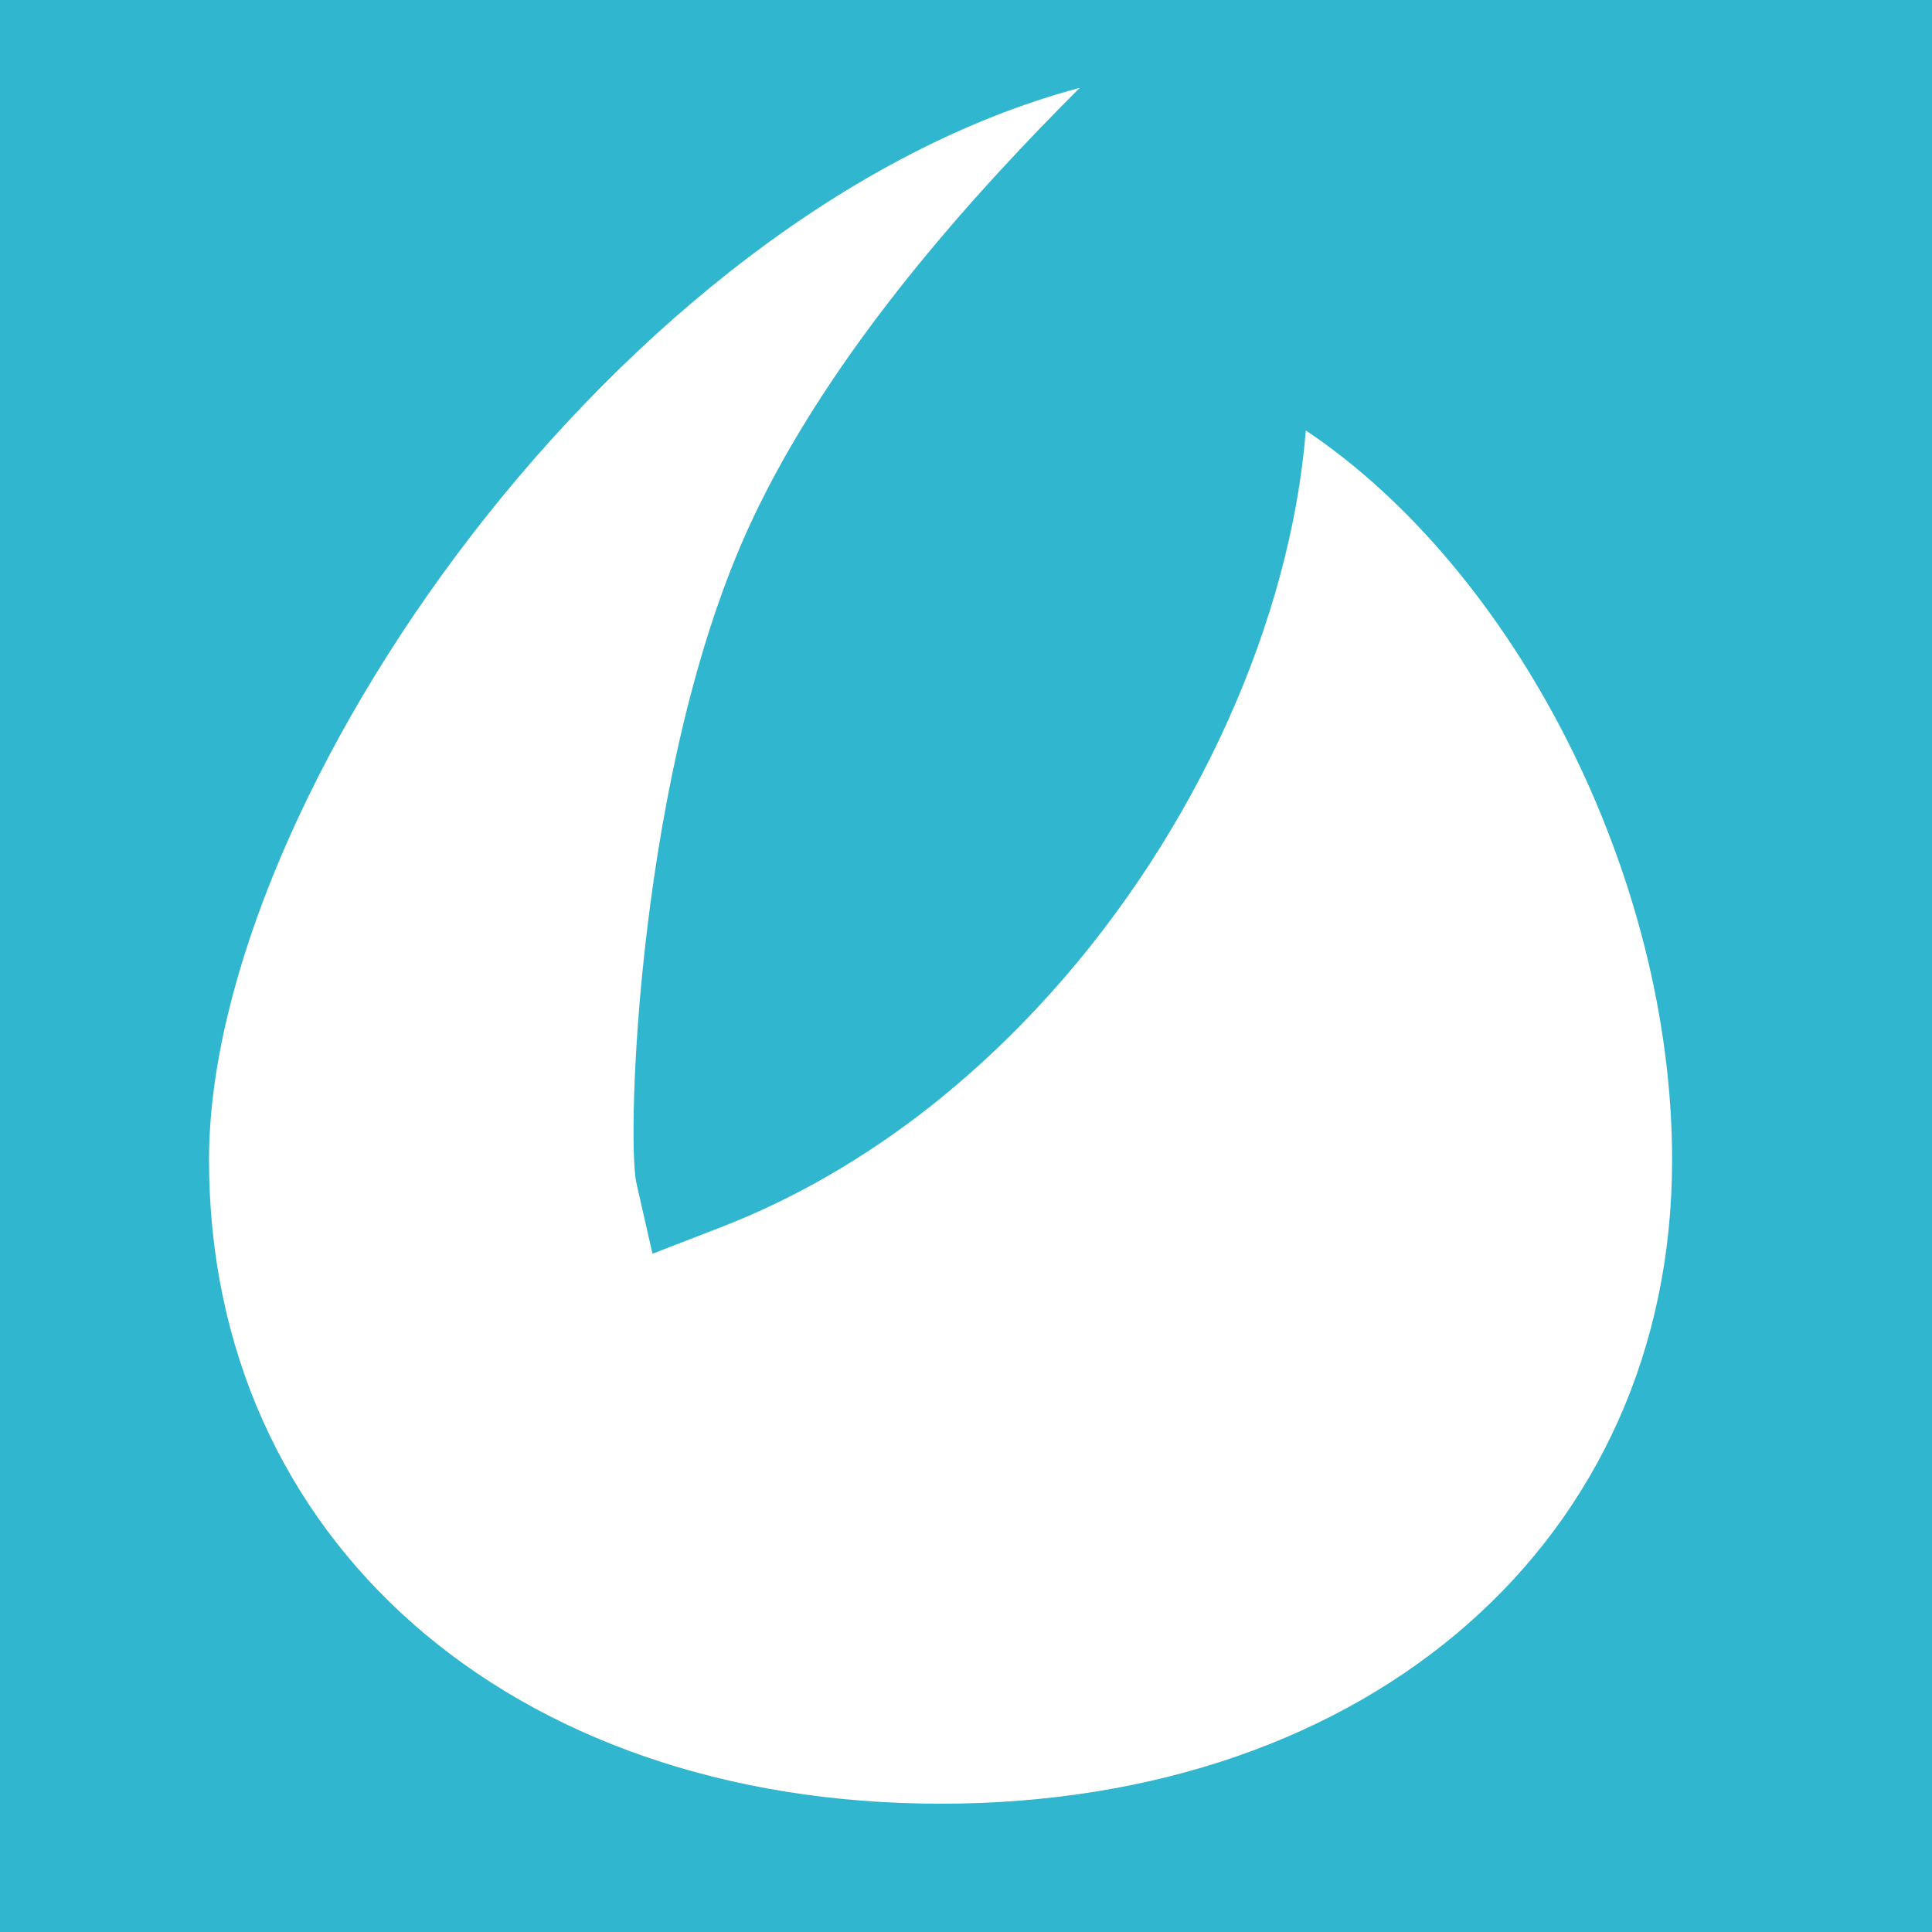 <?xml version="1.0" encoding="UTF-8"?><svg xmlns="http://www.w3.org/2000/svg" viewBox="0 0 512 512"><g id="a"><rect width="512" height="512" fill="#30b6cf" stroke-width="0"/></g><g id="b"><path d="M249.247,478c-114.129,0-193.855-70.149-193.855-170.593-.007-95.066,108.374-251.414,230.759-284.133-27.745,27.731-65.864,69.538-87.13,115.174-30.147,64.699-33.003,163.467-30.367,175.07l4.256,18.729,18.09-6.999c19.532-7.553,38.367-18.445,56.002-32.385,6.664-5.301,13.057-10.933,19.155-16.875,4.203-4.104,8.274-8.341,12.207-12.704,38.808-43.135,63.676-98.974,67.69-149.207,55.249,36.946,97.07,117.589,97.07,193.33,0,100.445-79.719,170.593-193.877,170.593Z" fill="#fff" fill-rule="evenodd" stroke-width="0"/></g></svg>